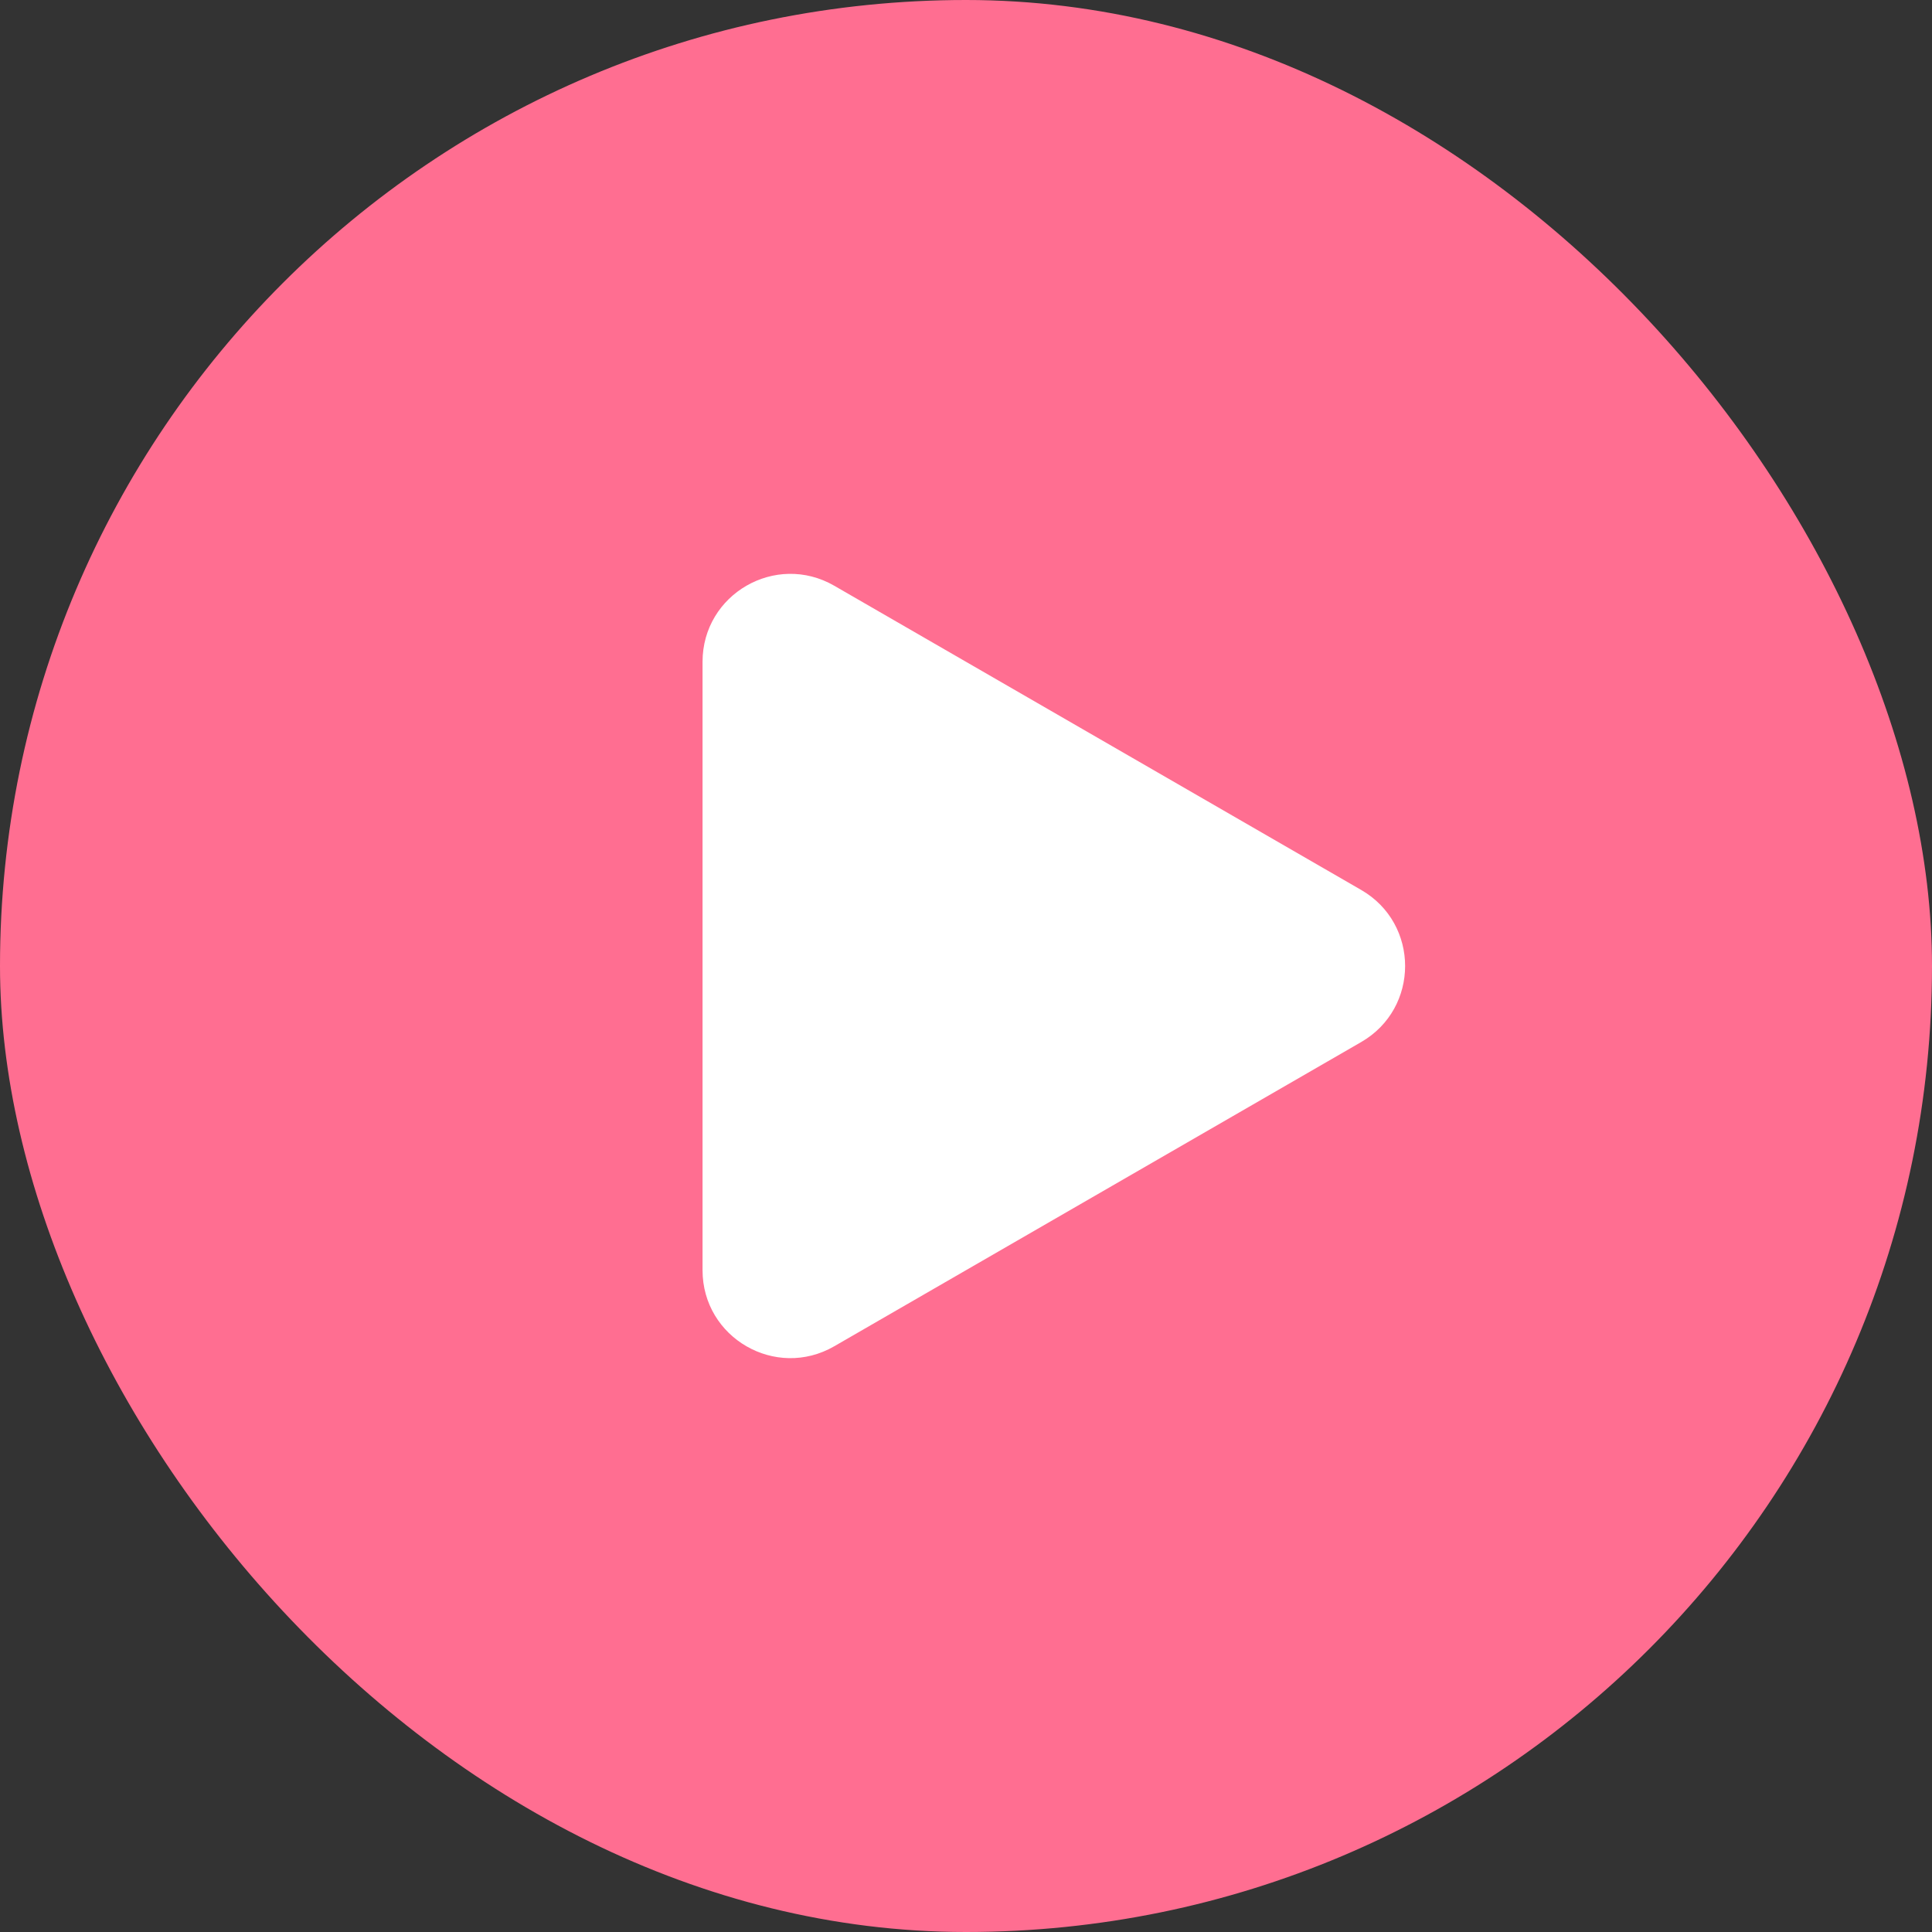 <svg width="22" height="22" viewBox="0 0 22 22" fill="none" xmlns="http://www.w3.org/2000/svg">
<rect x="0" y="0" width="22" height="22" fill="#333333" stroke="none"/>
<rect width="22" height="22" rx="11" fill="#FF6E91"/>
<path d="M15.5 10.134C16.167 10.519 16.167 11.481 15.5 11.866L9.5 15.33C8.833 15.715 8 15.234 8 14.464L8 7.536C8 6.766 8.833 6.285 9.5 6.67L15.5 10.134Z" fill="white"/>
</svg>
